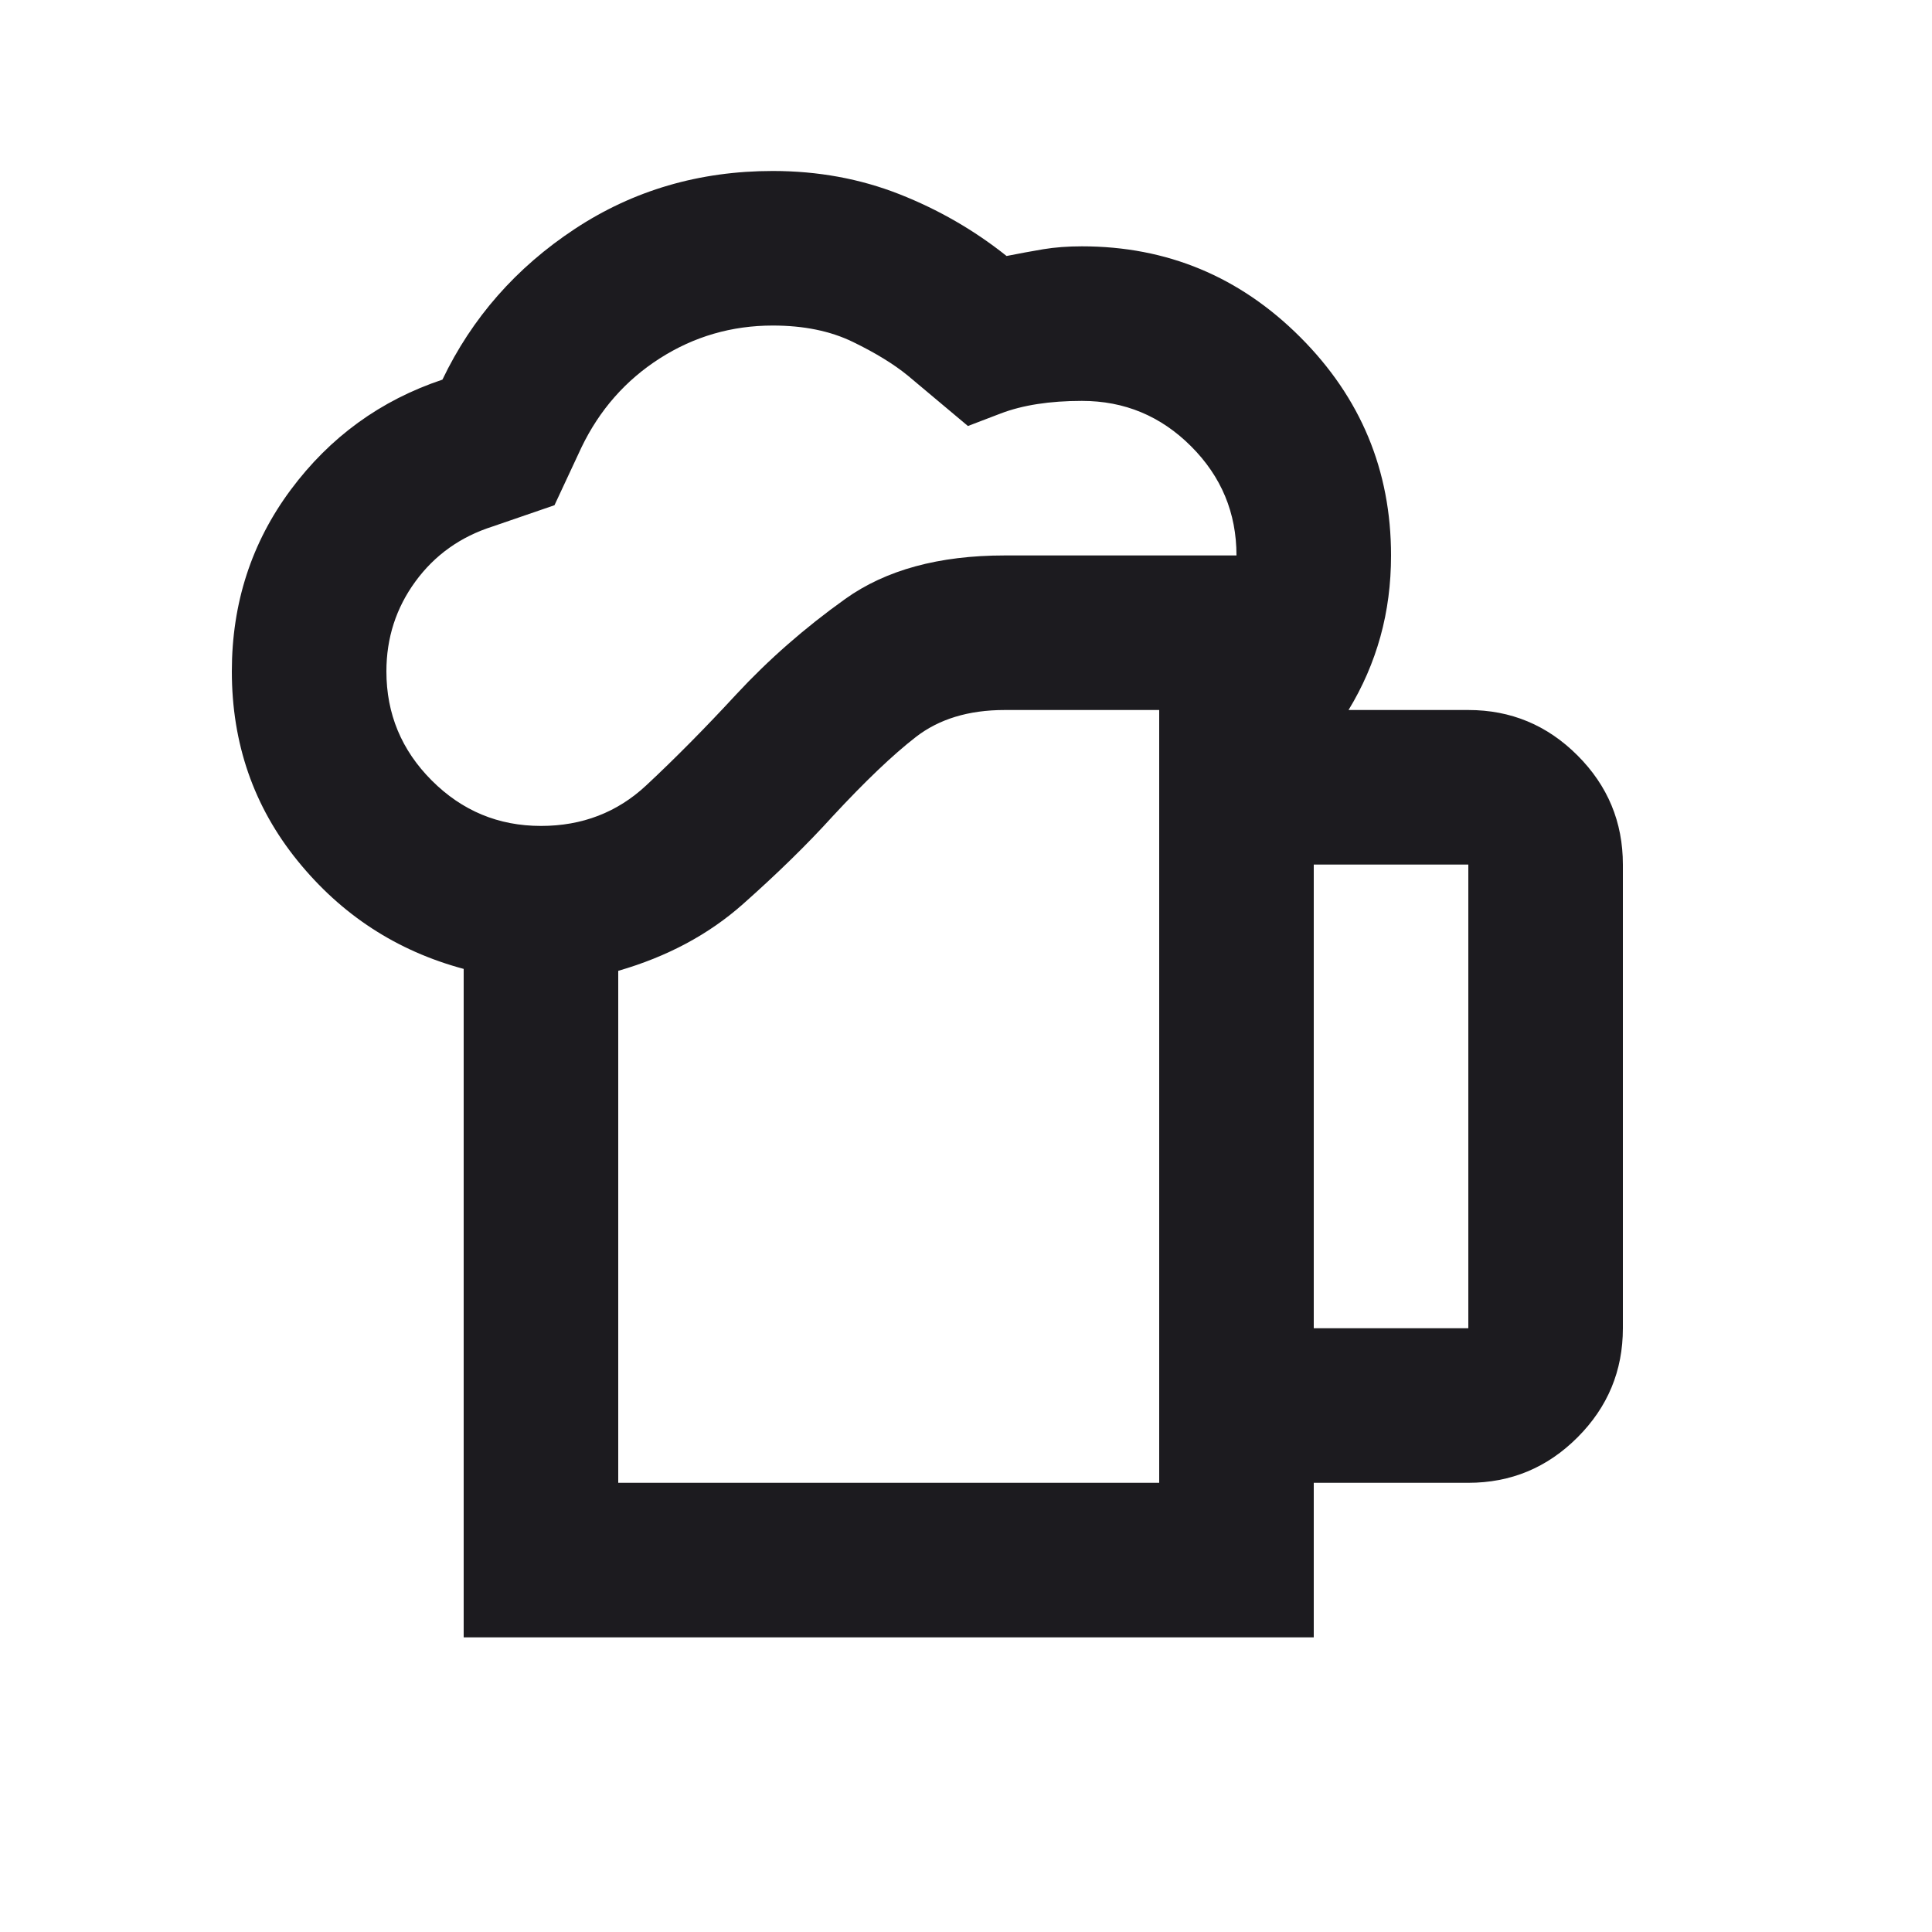 <svg xmlns="http://www.w3.org/2000/svg" width="24" height="24" viewBox="0 0 16 16" fill="none">
<path d="M5.12 12.28H9.6V5.88H8.32C8.021 5.88 7.776 5.955 7.584 6.104C7.392 6.253 7.163 6.472 6.896 6.76C6.683 6.995 6.435 7.237 6.152 7.488C5.869 7.739 5.525 7.923 5.12 8.04V12.28ZM3.84 13.56V8.024C3.285 7.875 2.827 7.576 2.464 7.128C2.101 6.68 1.92 6.157 1.92 5.56C1.92 4.995 2.083 4.493 2.408 4.056C2.733 3.619 3.152 3.315 3.664 3.144C3.909 2.632 4.275 2.216 4.76 1.896C5.245 1.576 5.792 1.416 6.4 1.416C6.773 1.416 7.123 1.48 7.448 1.608C7.773 1.736 8.069 1.907 8.336 2.12C8.443 2.099 8.544 2.08 8.64 2.064C8.736 2.048 8.843 2.04 8.96 2.04C9.664 2.04 10.267 2.291 10.768 2.792C11.269 3.293 11.52 3.896 11.52 4.6C11.52 4.835 11.491 5.059 11.432 5.272C11.373 5.485 11.285 5.688 11.168 5.88H12.16C12.512 5.88 12.813 6.005 13.064 6.256C13.315 6.507 13.44 6.808 13.44 7.16V11C13.44 11.352 13.315 11.653 13.064 11.904C12.813 12.155 12.512 12.28 12.16 12.28H10.88V13.56H3.84ZM3.2 5.56C3.2 5.912 3.325 6.213 3.576 6.464C3.827 6.715 4.128 6.84 4.48 6.84C4.821 6.84 5.112 6.728 5.352 6.504C5.592 6.28 5.84 6.029 6.096 5.752C6.363 5.464 6.664 5.2 7 4.96C7.336 4.72 7.776 4.6 8.32 4.6H10.24C10.24 4.248 10.115 3.947 9.864 3.696C9.613 3.445 9.312 3.32 8.96 3.32C8.693 3.32 8.469 3.355 8.288 3.424L8.016 3.528L7.52 3.112C7.403 3.016 7.251 2.923 7.064 2.832C6.877 2.741 6.656 2.696 6.4 2.696C6.059 2.696 5.747 2.787 5.464 2.968C5.181 3.149 4.965 3.395 4.816 3.704L4.592 4.184L4.08 4.36C3.813 4.445 3.6 4.597 3.44 4.816C3.28 5.035 3.2 5.283 3.2 5.56ZM10.88 11H12.16V7.16H10.88V11Z" fill="#1C1B1F"/>
</svg>